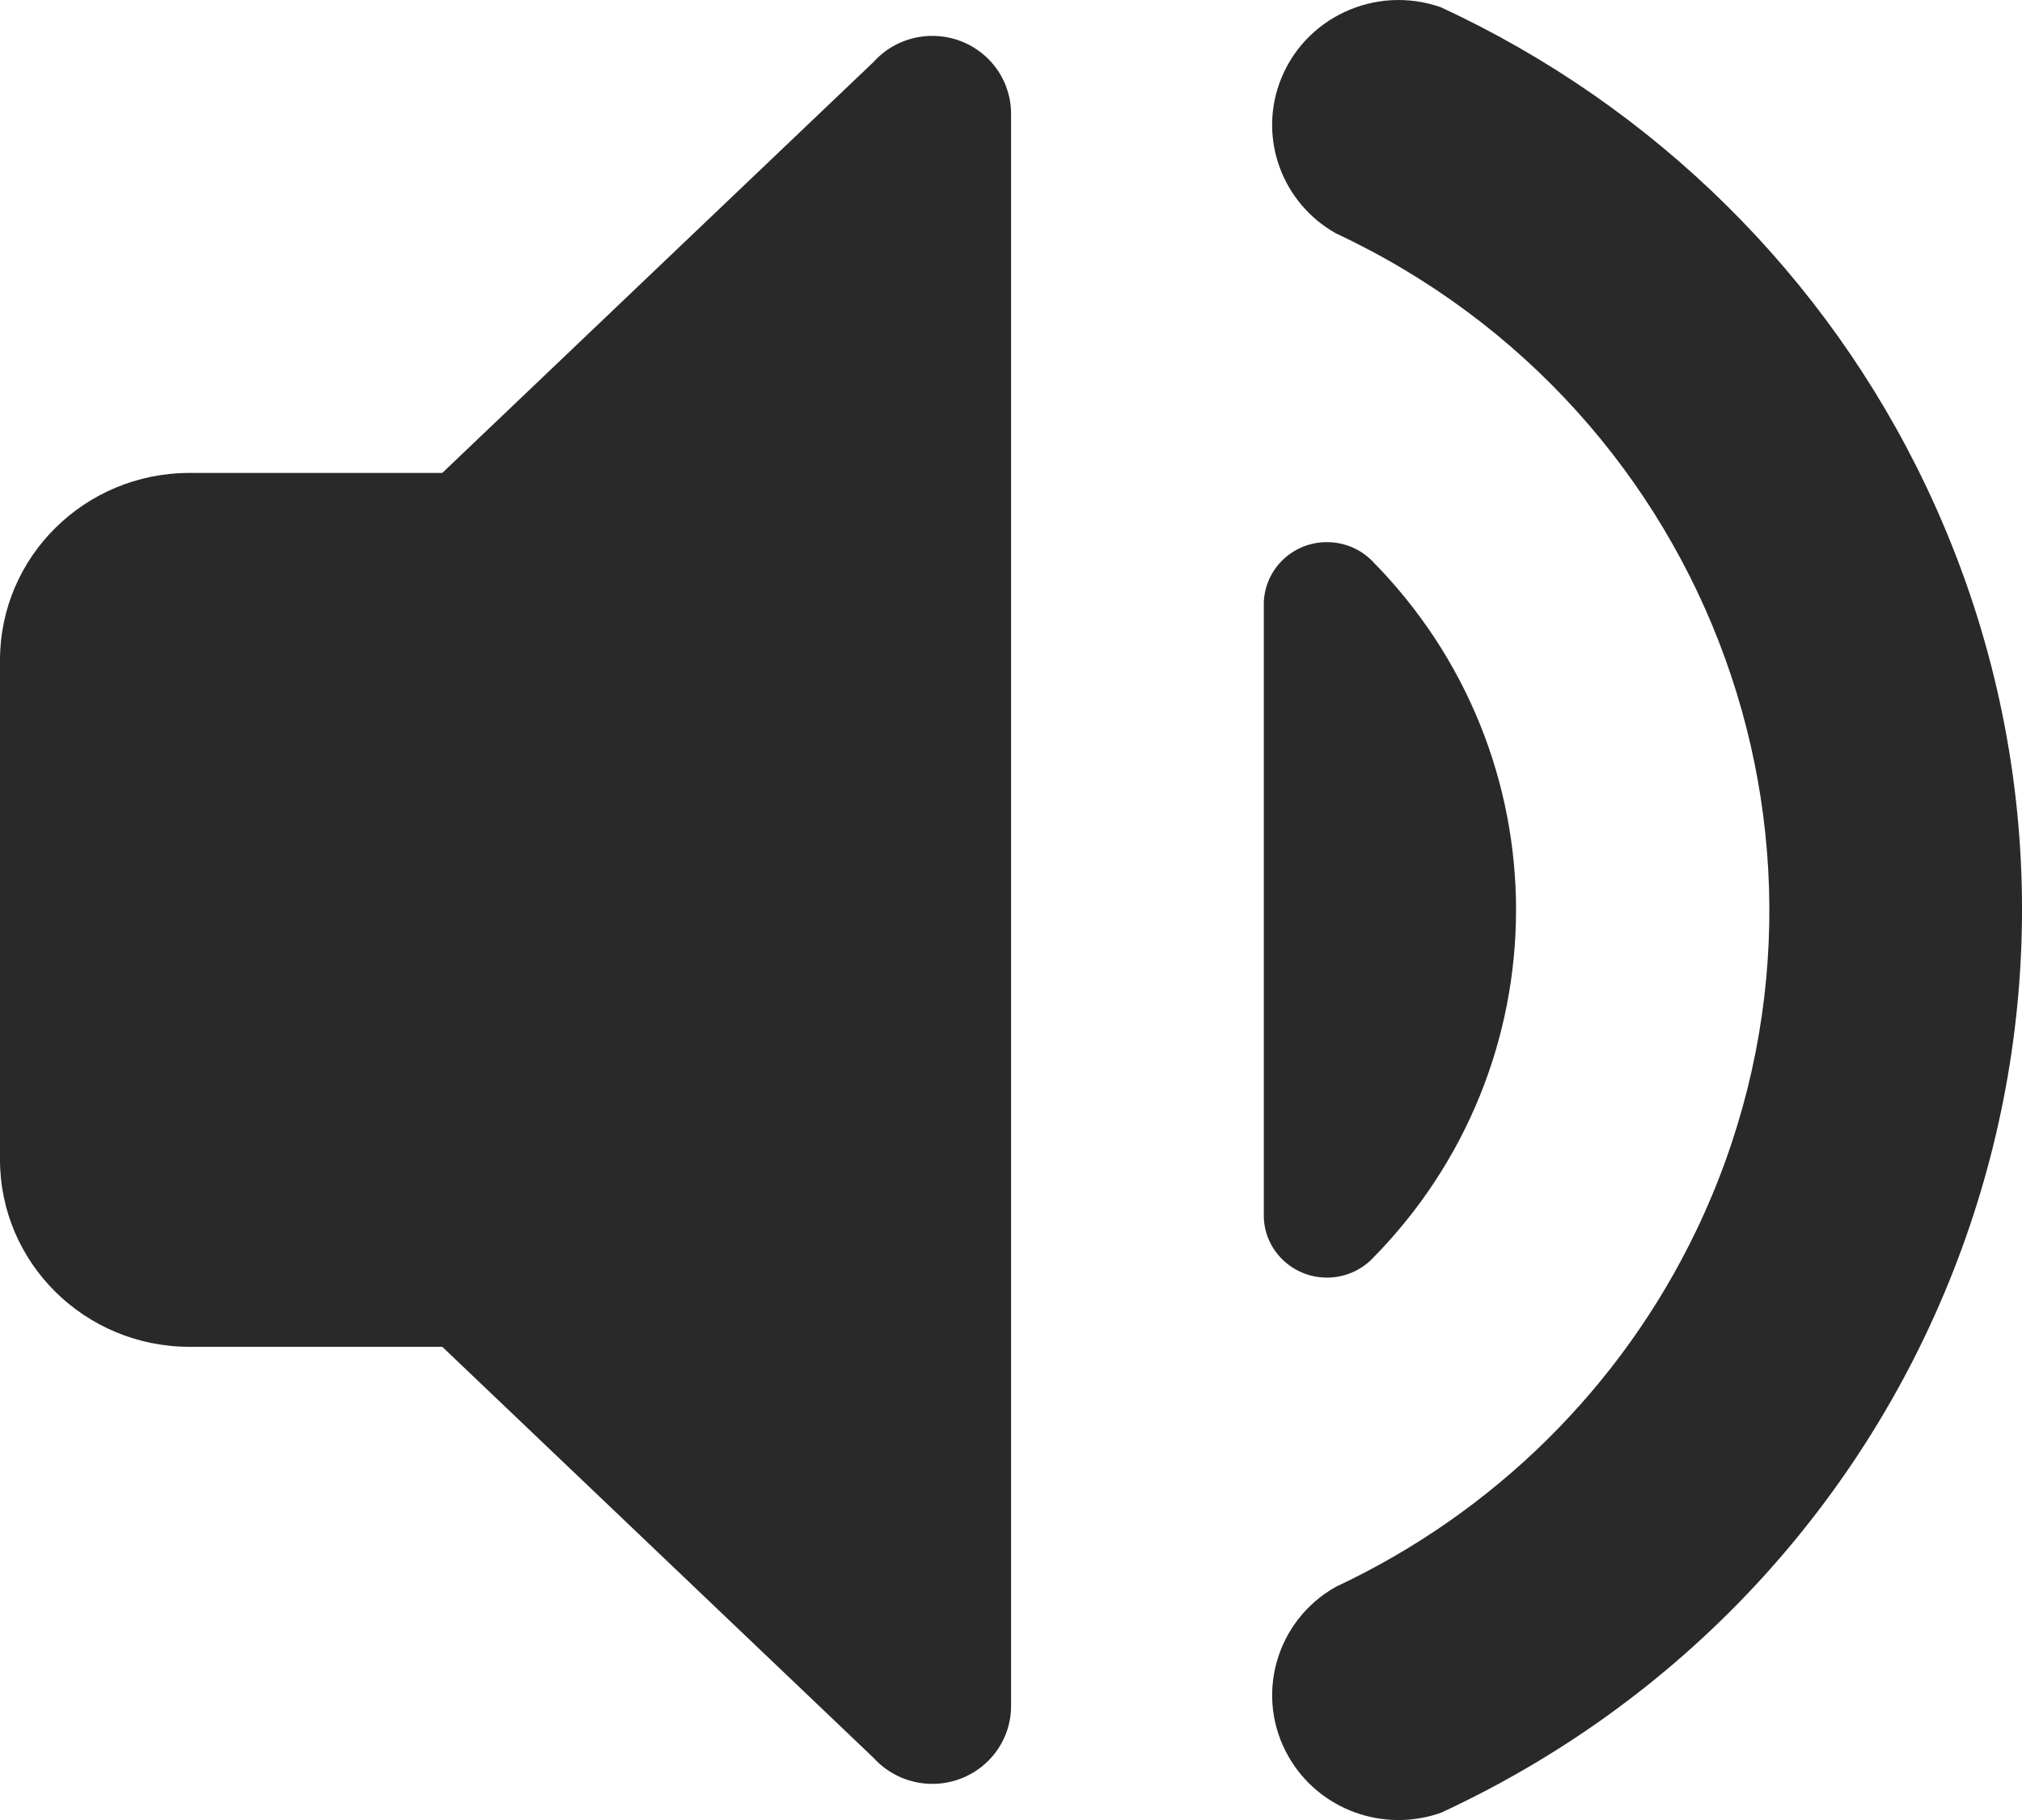 <svg width="30px" height="27px" viewBox="0 0 30 27" version="1.1" xmlns="http://www.w3.org/2000/svg">
    <g stroke="none" strokeWidth="1" fill="none" fillRule="evenodd">
        <g id="iconnoise2" fill="#292929">
            <path d="M21.381,0.109 C24.547,1.576 27.094,4.091 28.579,7.218 C32.092,14.614 28.869,23.422 21.381,26.892 C20.524,27.195 19.573,26.847 19.122,26.067 C18.608,25.179 18.921,24.047 19.819,23.541 C22.164,22.442 24.052,20.577 25.164,18.262 C27.826,12.717 25.434,6.091 19.819,3.461 C19.03,3.016 18.678,2.075 18.984,1.23 C19.333,0.266 20.406,-0.236 21.381,0.109 Z M6.562,7.016 L12.961,0.919 C13.39,0.443 14.128,0.401 14.609,0.824 C14.86,1.044 15.002,1.361 15.001,1.692 L15.001,25.304 C15.004,25.94 14.485,26.46 13.84,26.464 C13.504,26.466 13.184,26.325 12.961,26.078 L6.562,19.98 L2.812,19.98 C1.259,19.98 0,18.736 0,17.202 L0,9.794 C0,8.26 1.259,7.016 2.812,7.016 L6.562,7.016 Z M20.349,18.684 C20.183,18.848 19.959,18.944 19.724,18.953 C19.206,18.972 18.77,18.574 18.751,18.063 L18.751,8.933 C18.76,8.701 18.857,8.48 19.023,8.315 C19.389,7.953 19.982,7.952 20.349,8.312 C23.208,11.193 23.208,15.803 20.349,18.684 Z"></path>
        </g>
    </g>
</svg>